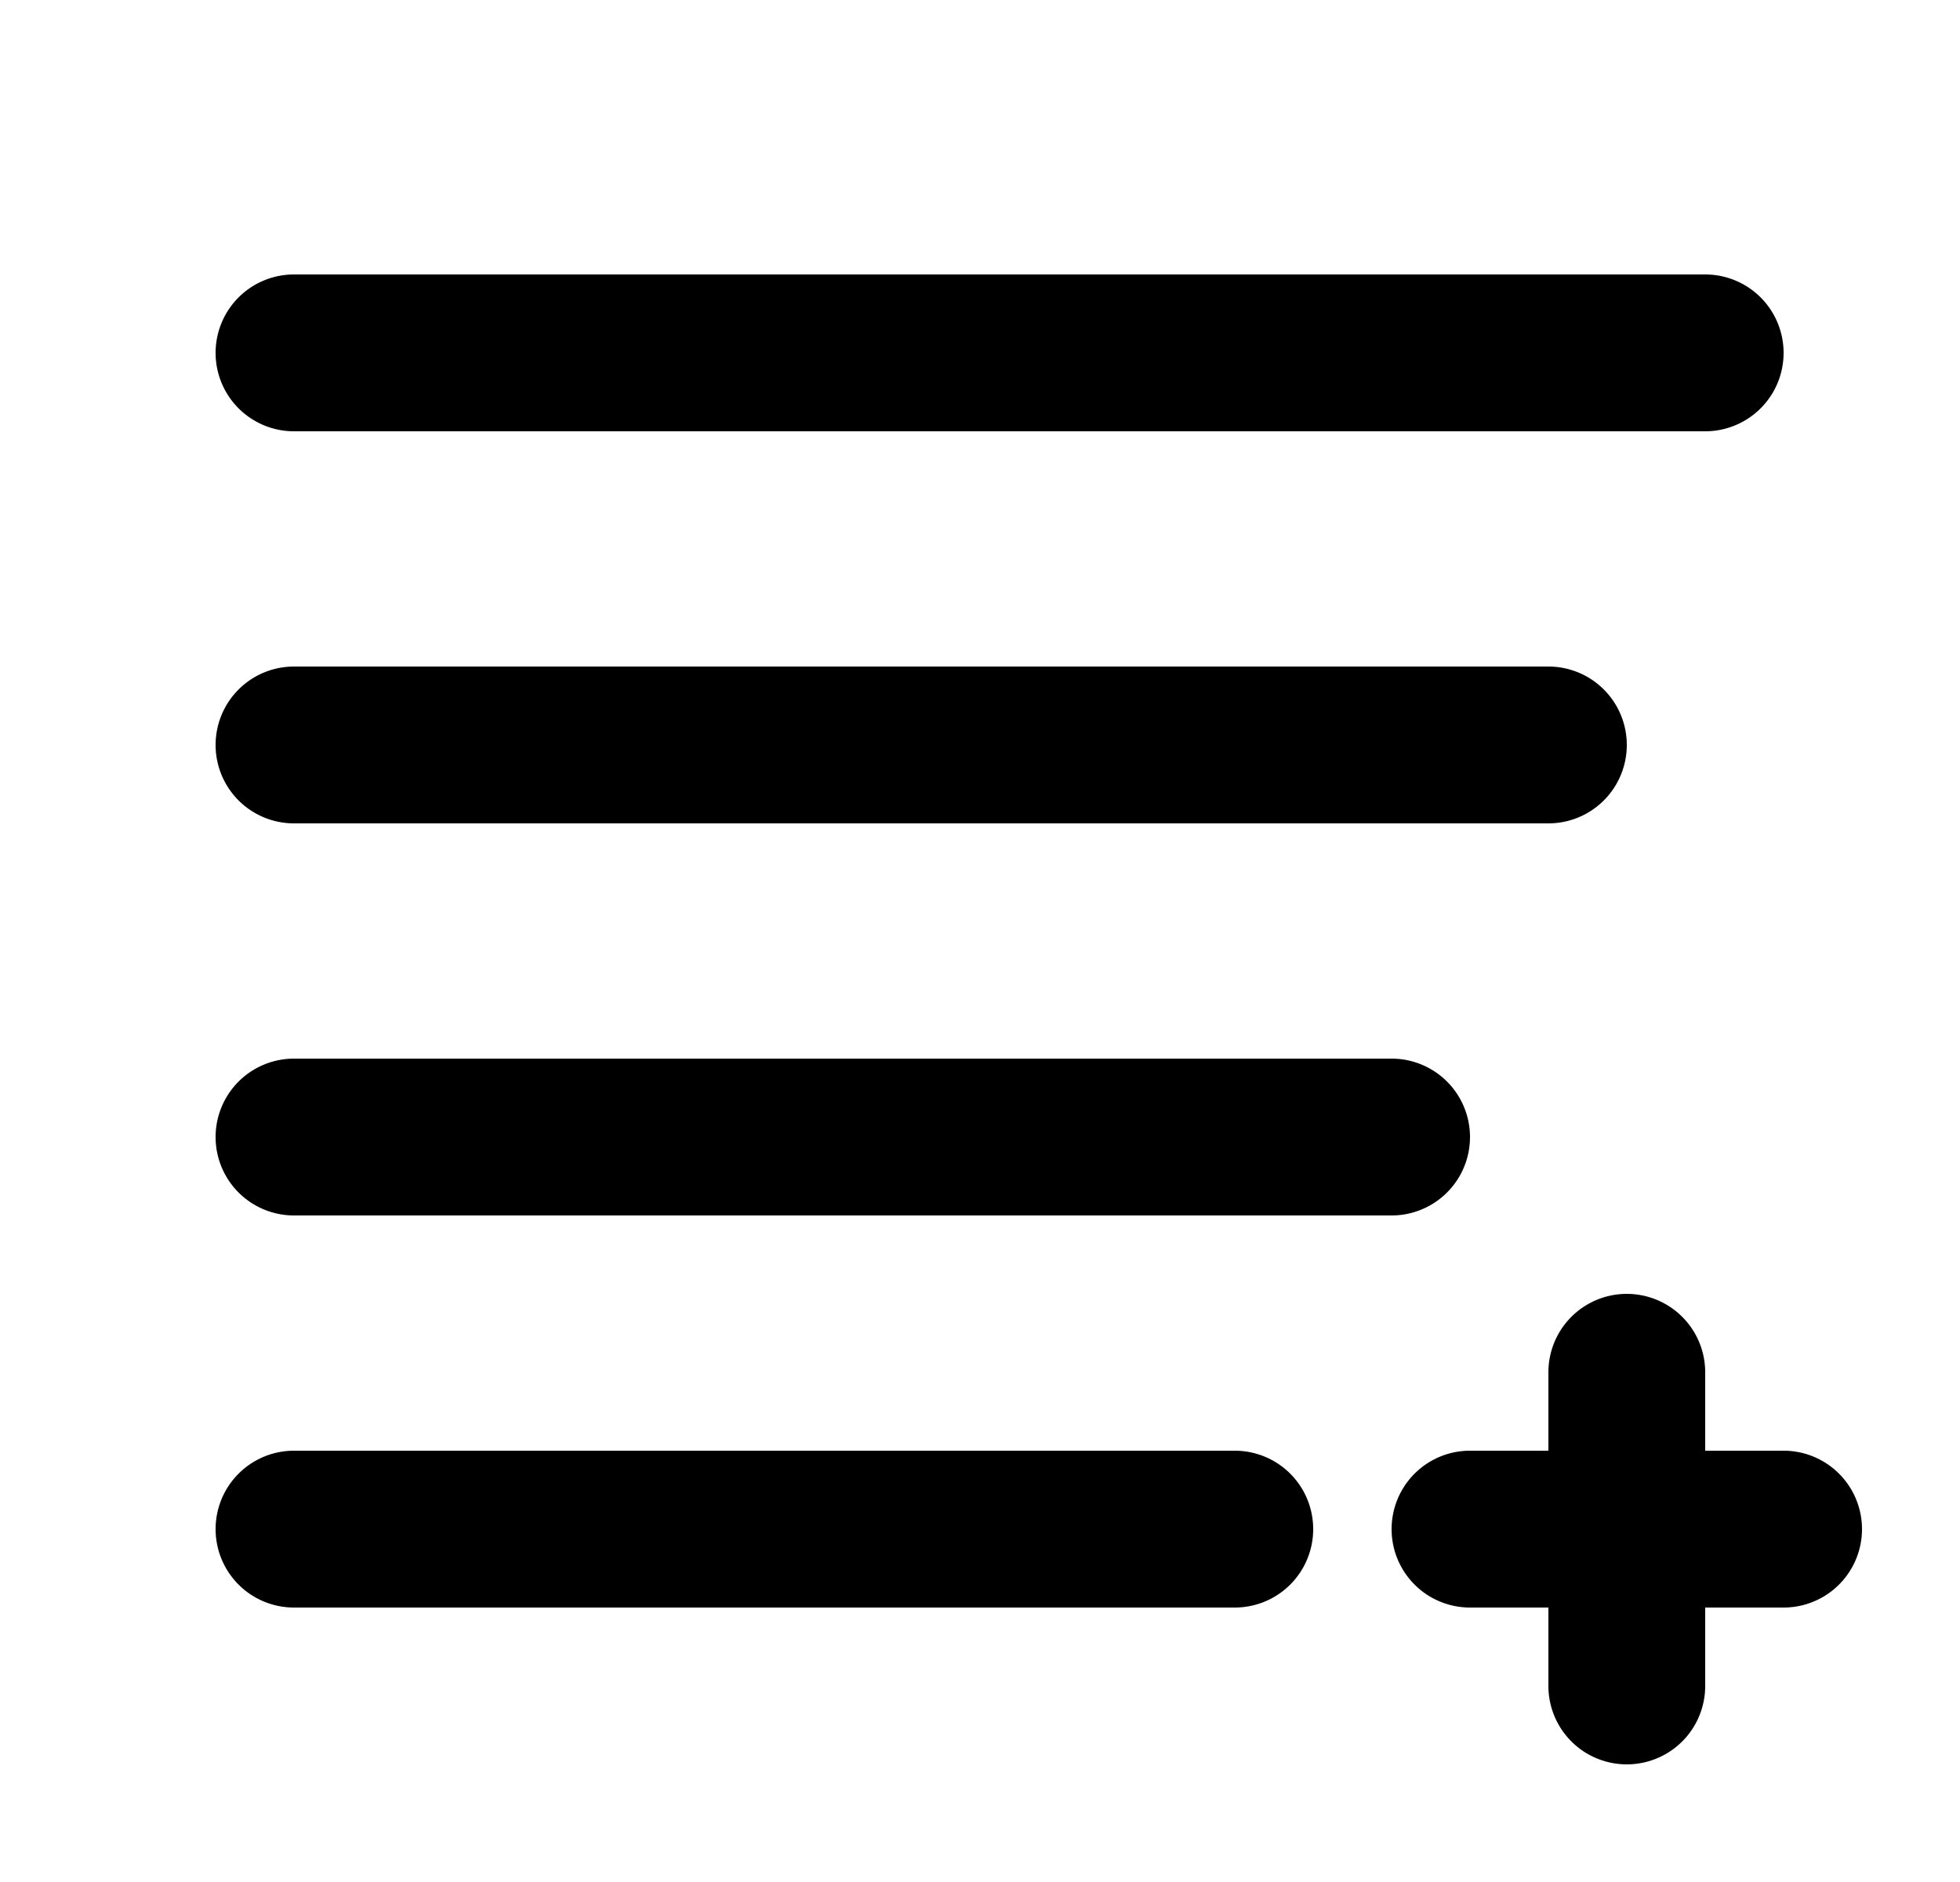 <svg xmlns="http://www.w3.org/2000/svg" viewBox="0 0 25 24" fill="currentColor" aria-hidden="true" data-slot="icon">
    <path d="M2.75 4.5a1 1 0 0 1 1-1h18a1 1 0 1 1 0 2h-18a1 1 0 0 1-1-1M2.75 9.5a1 1 0 0 1 1-1h16a1 1 0 1 1 0 2h-16a1 1 0 0 1-1-1M3.75 13.5a1 1 0 1 0 0 2h14a1 1 0 1 0 0-2zM2.75 19.5a1 1 0 0 1 1-1h12a1 1 0 1 1 0 2h-12a1 1 0 0 1-1-1M21.75 17.5a1 1 0 1 0-2 0v1h-1a1 1 0 1 0 0 2h1v1a1 1 0 1 0 2 0v-1h1a1 1 0 1 0 0-2h-1z"/>
</svg>
